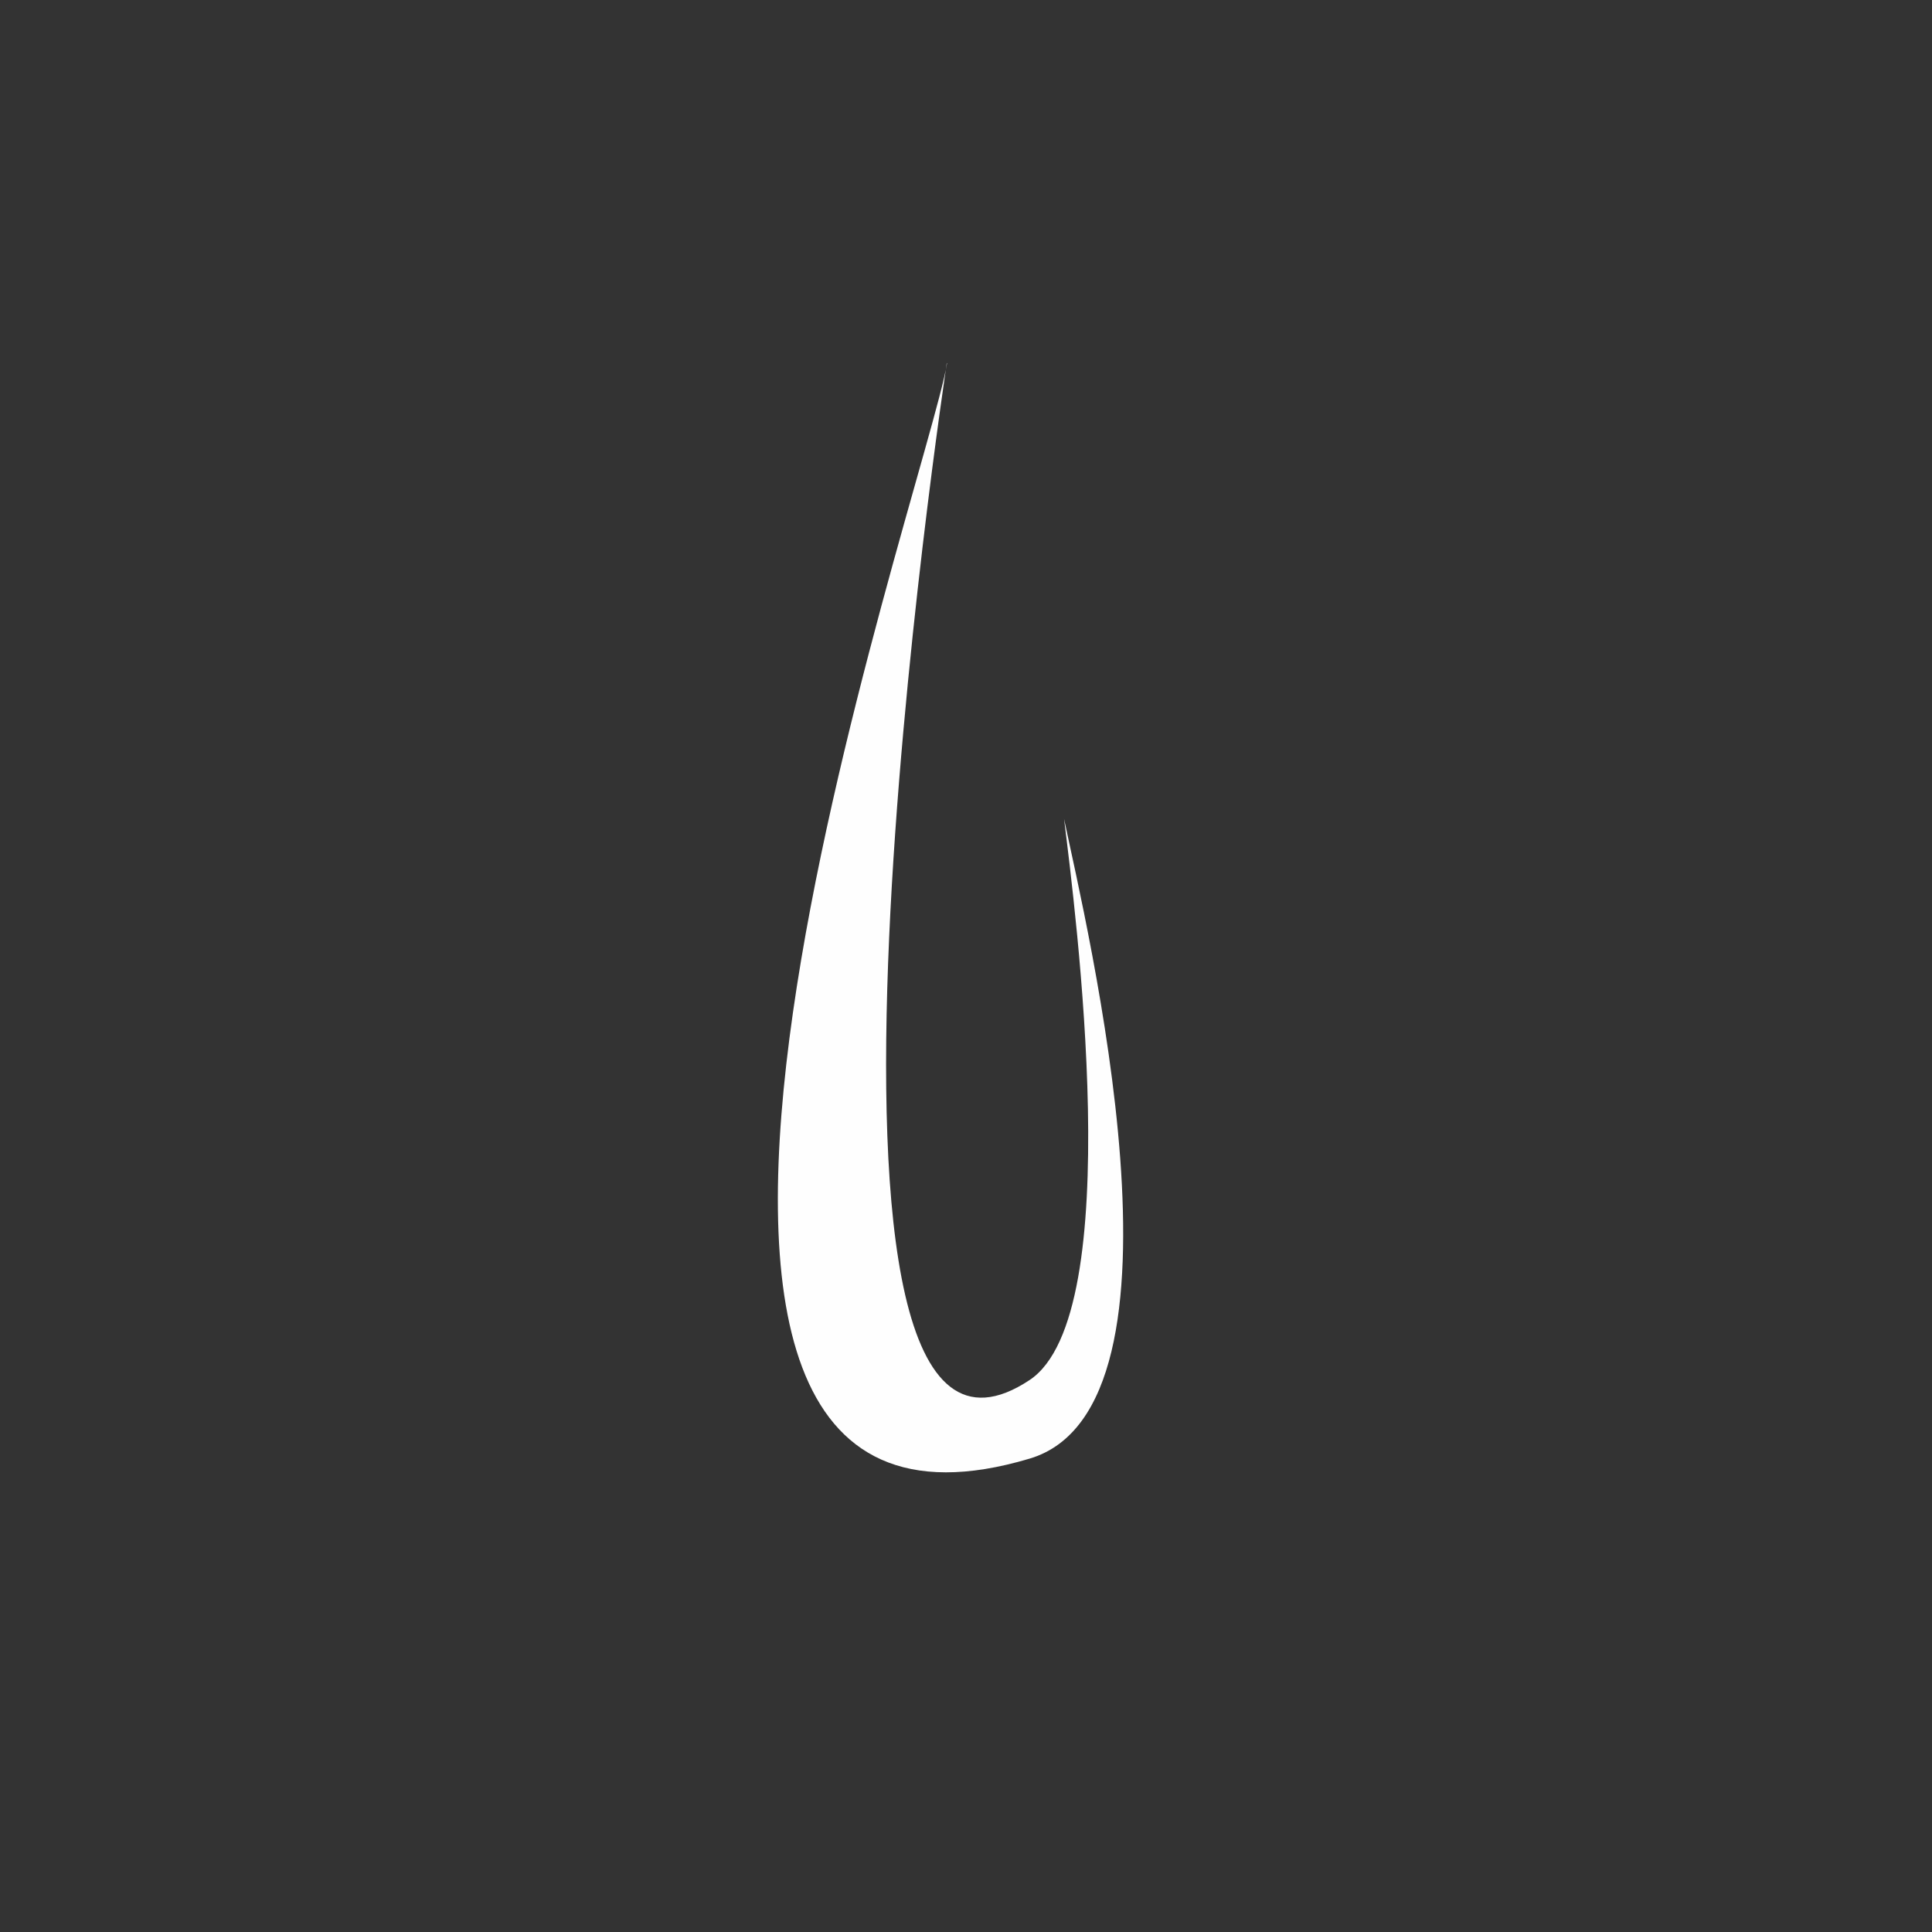 <?xml version="1.0" encoding="UTF-8"?>
<!DOCTYPE svg PUBLIC "-//W3C//DTD SVG 1.1//EN" "http://www.w3.org/Graphics/SVG/1.1/DTD/svg11.dtd">
<!-- Creator: CorelDRAW 2018 (64 Bit Versão de avaliação) -->
<svg xmlns="http://www.w3.org/2000/svg" xml:space="preserve" width="14.427mm" height="14.427mm" version="1.1" style="shape-rendering:geometricPrecision; text-rendering:geometricPrecision; image-rendering:optimizeQuality; fill-rule:evenodd; clip-rule:evenodd"
viewBox="0 0 76.93 76.93"
 xmlns:xlink="http://www.w3.org/1999/xlink">
 <rect x="0" y="0" width="76.93" height="76.93" fill="#333333" stroke="none"/>
 <defs>
  <style type="text/css">
   <![CDATA[
    .fil0 {fill:none}
    .fil1 {fill:#FEFEFE}
   ]]>
  </style>
 </defs>
 <g id="Camada_x0020_1">
  <g id="_2153669185120">
   <rect class="fil0" x="-0" width="76.93" height="76.93"/>
   <path class="fil1" d="M37.7 14.46c0,0 -7.22,47.49 3.3,40.49 3.92,-2.61 1.81,-18.75 1.37,-22.34 0.87,4.16 5.55,23.41 -1.37,25.47 -19.98,5.97 -4.06,-38.79 -3.29,-43.62z"/>
  </g>
 </g>
</svg>
